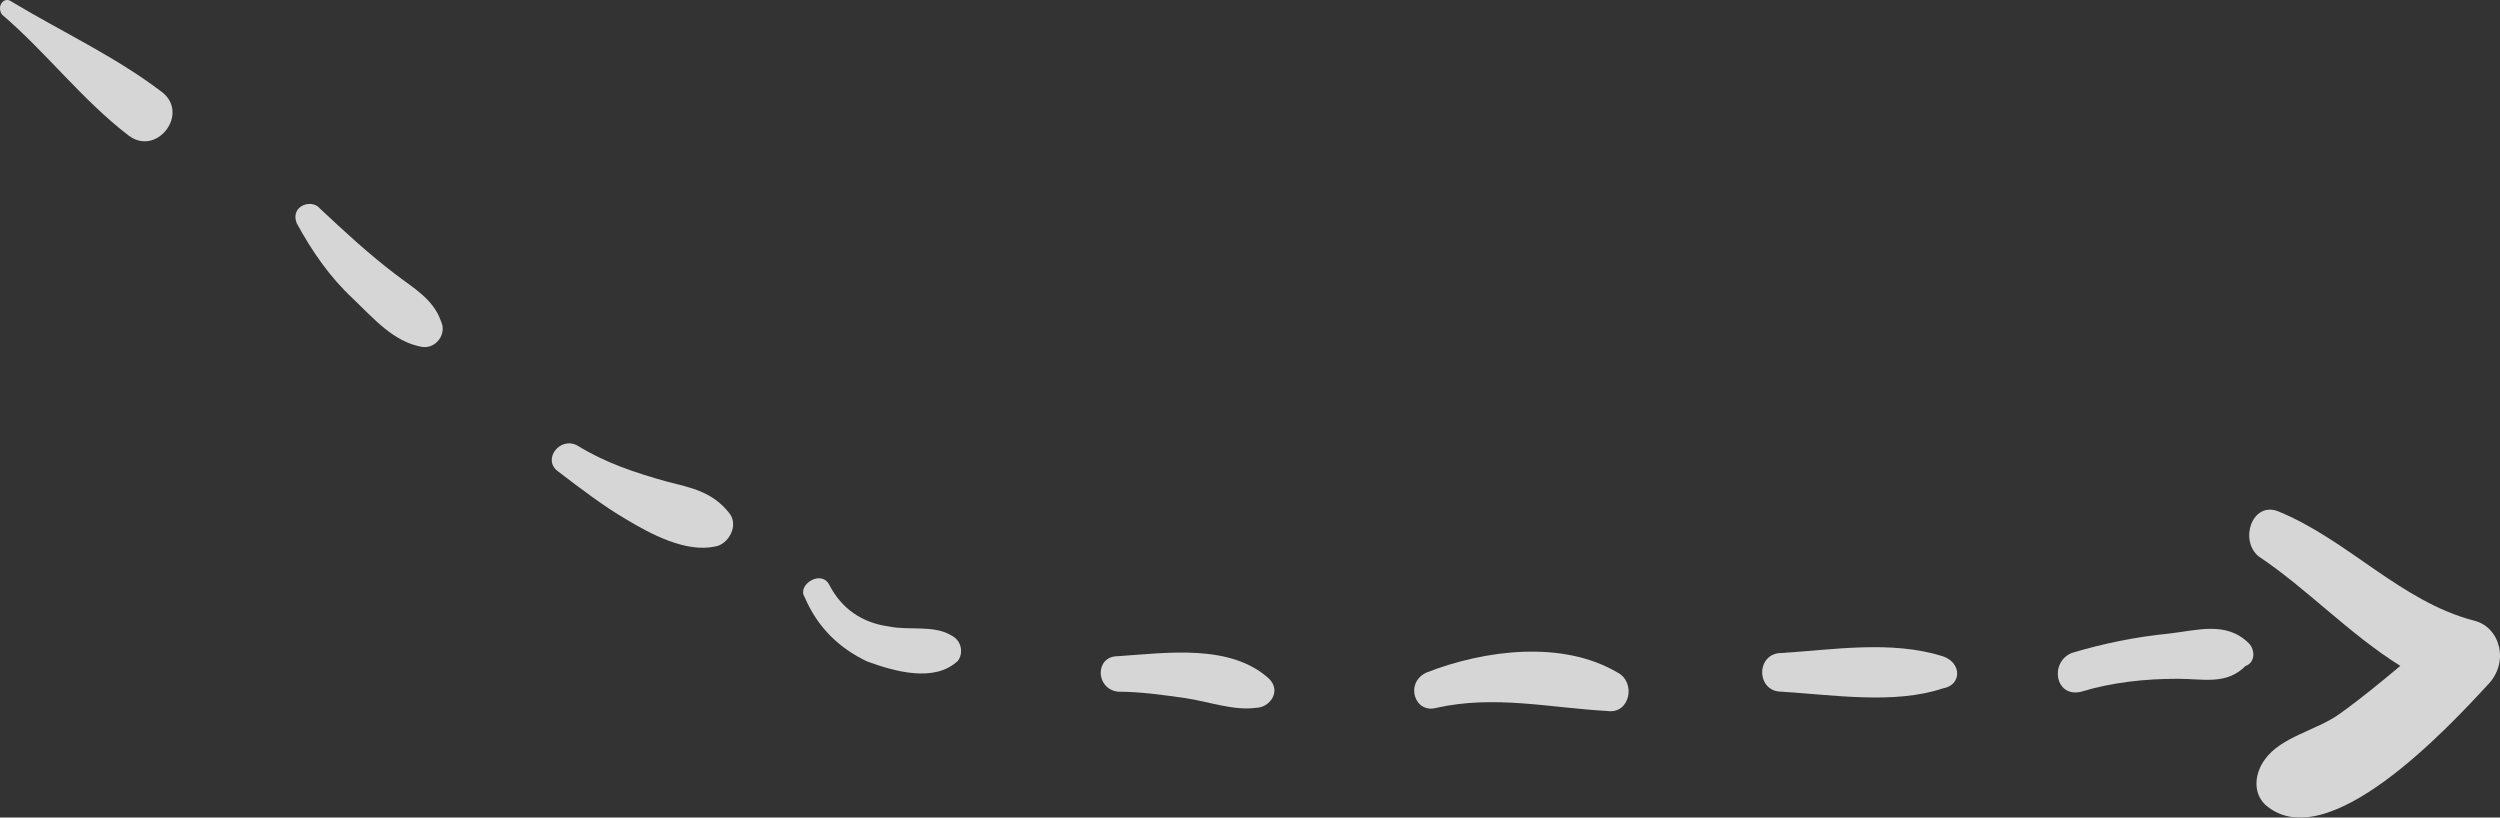 <?xml version="1.0" encoding="utf-8"?>
<!-- Generator: Adobe Illustrator 16.0.0, SVG Export Plug-In . SVG Version: 6.00 Build 0)  -->
<!DOCTYPE svg PUBLIC "-//W3C//DTD SVG 1.1//EN" "http://www.w3.org/Graphics/SVG/1.1/DTD/svg11.dtd">
<svg version="1.1" id="Capa_1" xmlns="http://www.w3.org/2000/svg" xmlns:xlink="http://www.w3.org/1999/xlink" x="0px" y="0px"
	 width="709.31px" height="231.963px" viewBox="0 0 709.31 231.963" enable-background="new 0 0 709.31 231.963"
	 xml:space="preserve">
<rect x="0" y="0" width="709.31" height="231.963" fill="#333333" stroke="none"/>
<g opacity="0.8">
	<g>
		<path fill="#FFFFFF" d="M3.334,0.491c-2.181-1.664-4.4,1.243-2.774,3.635C13.09,14.839,23.4,28.459,36.484,38.445
			c7.996,6.104,17.427-6.254,9.432-12.356C32.831,16.102,17.529,9.024,3.334,0.491z"/>
		<path fill="#FFFFFF" d="M90.81,59.202c-2.352-2.946-8.588-0.805-6.618,4.15c4.323,7.9,9.2,15.074,15.915,21.349
			c5.986,5.72,11.42,12.167,19.453,13.697c4.017,0.765,7.346-3.597,5.549-7.269c-2.143-6.236-7.787-9.395-12.874-13.276
			C104.239,71.751,97.525,65.477,90.81,59.202z"/>
		<path fill="#FFFFFF" d="M189.285,136.658c-9.488-2.639-17.694-5.451-25.519-10.272c-4.916-2.602-9.909,3.94-5.548,7.27
			c6.542,4.992,13.085,9.986,19.454,13.696c7.098,4.267,16.93,9.47,25.173,7.709c3.845-0.516,7.003-6.158,3.922-9.66
			C202.064,139.51,196.038,138.362,189.285,136.658z"/>
		<path fill="#FFFFFF" d="M270.018,180.344c-4.953-3.12-12.119-1.393-17.777-2.595c-7.475-0.996-13.438-4.924-16.986-11.885
			c-2.33-4.339-9.188,0.117-6.961,3.547c3.752,8.777,9.922,14.521,17.704,18.246c7.68,2.813,19.096,6.125,25.75-0.147
			C273.36,185.488,272.95,181.854,270.018,180.344z"/>
		<path fill="#FFFFFF" d="M360.073,192.586c-10.973-10.059-29.261-7.315-42.977-6.401c-6.401,0-6.401,9.145,0,10.059
			c6.4,0,12.802,0.913,19.202,1.829c6.401,0.916,13.716,3.657,20.117,2.743C360.073,200.816,363.731,196.243,360.073,192.586z"/>
		<path fill="#FFFFFF" d="M458.828,190.757c-15.545-9.144-37.489-6.4-53.948,0c-6.401,2.743-3.658,11.888,2.743,10.057
			c16.459-3.657,32.004,0,48.464,0.915C462.487,202.646,464.314,193.5,458.828,190.757z"/>
		<path fill="#FFFFFF" d="M551.184,186.185c-14.629-4.571-31.091-1.828-45.72-0.914c-7.315,0-7.315,10.975,0,10.975
			c14.629,0.913,32.004,3.656,45.72-0.915C556.671,194.415,556.671,188.014,551.184,186.185z"/>
		<path fill="#FFFFFF" d="M638.053,182.528c-6.402-6.399-14.632-3.656-22.861-2.743c-9.143,0.914-18.288,2.743-27.431,5.486
			c-6.402,2.743-4.574,12.802,2.743,10.975c9.143-2.743,18.288-3.658,27.431-3.658c7.315,0,13.716,1.829,19.202-3.657
			C639.881,188.014,639.881,184.357,638.053,182.528z"/>
		<path fill="#FFFFFF" d="M702.062,176.126c-21.031-5.487-35.663-22.861-55.779-31.091c-7.314-2.743-10.973,8.229-5.486,12.802
			c13.717,9.144,25.603,21.945,40.234,31.09c-5.486,4.573-10.973,9.144-17.375,13.718c-6.399,4.572-16.46,6.399-21.031,12.8
			c-2.744,3.658-3.656,9.145,0,12.802c17.375,15.545,52.122-21.945,63.096-33.834C712.123,188.014,709.379,177.955,702.062,176.126z
			"/>
	</g>
</g>
</svg>
